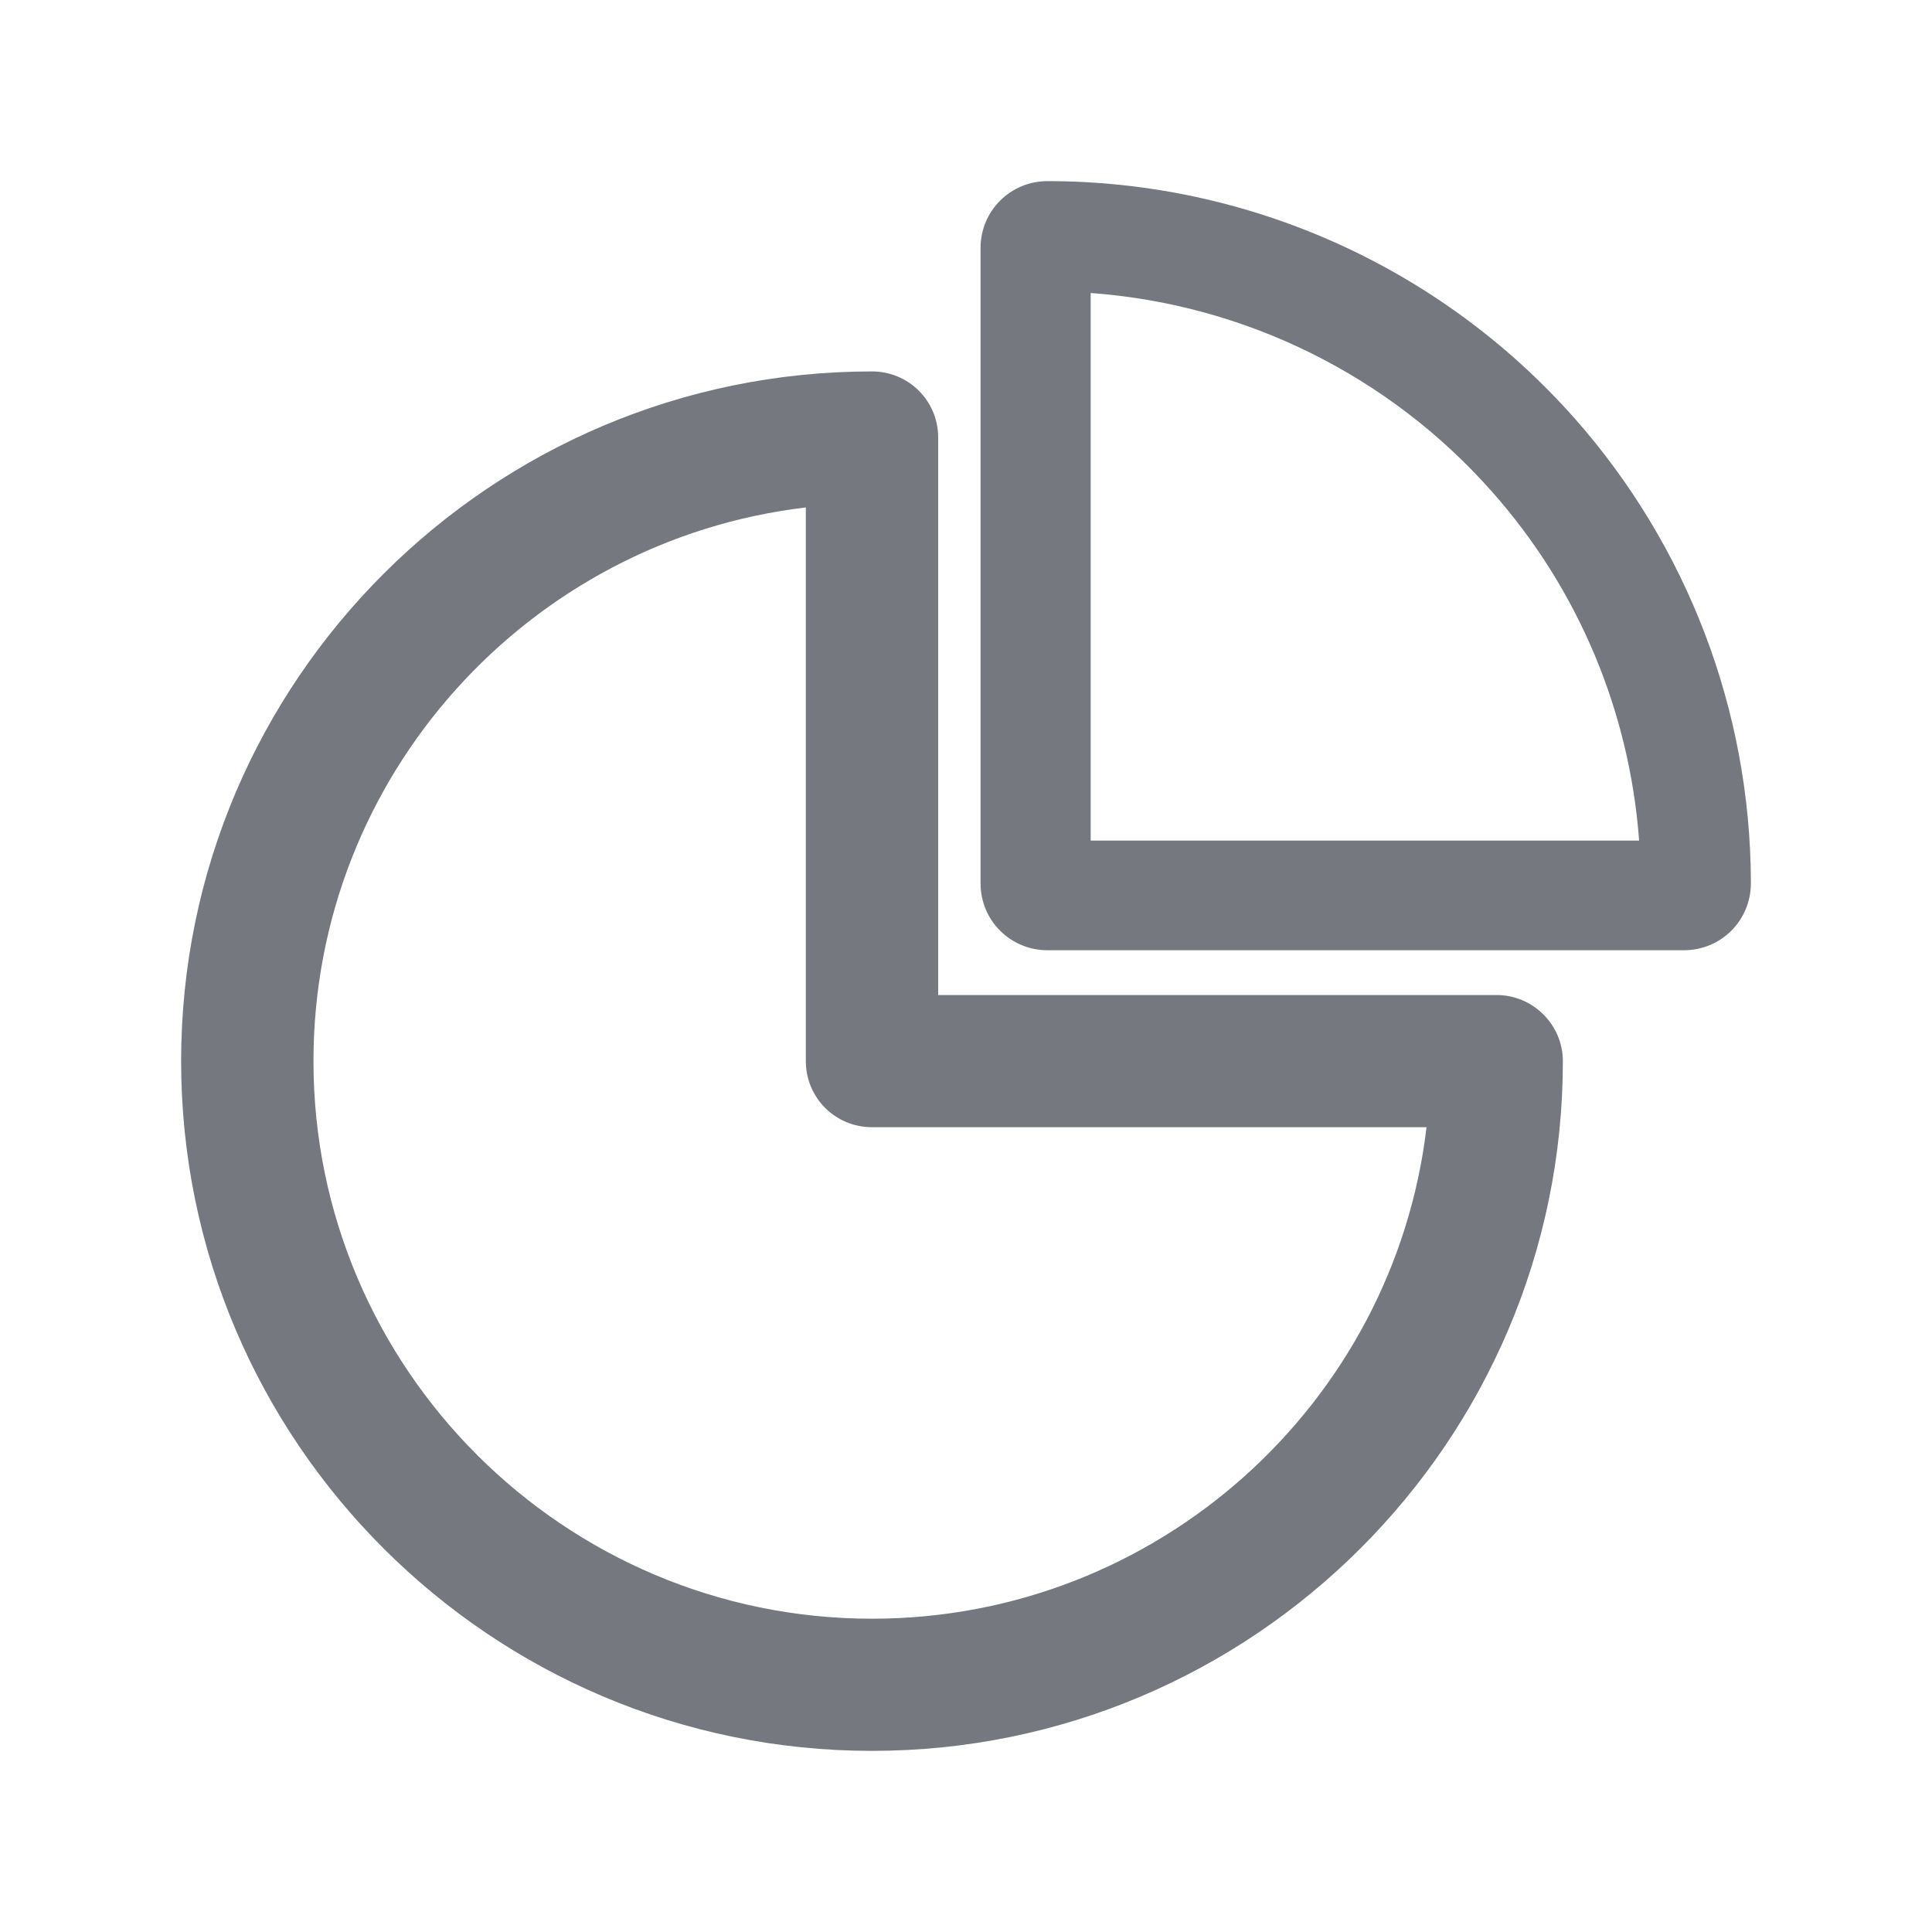 <svg width="32" height="32" viewBox="0 0 32 32" fill="none" xmlns="http://www.w3.org/2000/svg">
<g id="Icons16/Charts">
<path id="Union" fill-rule="evenodd" clip-rule="evenodd" d="M17.35 3C16.735 3 16.241 3.494 16.241 4.107V14.631C16.241 15.245 16.735 15.739 17.35 15.739H27.891C28.506 15.739 29 15.245 29 14.631L29 14.592C28.989 11.77 27.953 9.05 26.084 6.933C23.871 4.433 20.693 3 17.35 3ZM14.443 6.152C8.134 6.152 3 11.277 3 17.576C3 23.874 8.134 29 14.443 29C20.751 29 25.886 23.874 25.886 17.576C25.886 16.974 25.392 16.481 24.79 16.481H15.539V7.246C15.539 6.639 15.05 6.152 14.443 6.152ZM5.192 17.576C5.192 12.854 8.759 8.946 13.347 8.405V17.576C13.347 18.182 13.835 18.67 14.443 18.67H23.628C23.086 23.25 19.172 26.811 14.443 26.811C9.345 26.811 5.192 22.666 5.192 17.576ZM18.065 13.923V4.853C20.616 5.038 23.009 6.216 24.714 8.146C26.144 9.758 26.991 11.787 27.149 13.923H18.065Z" fill="#75787F"/>
</g>
</svg>
